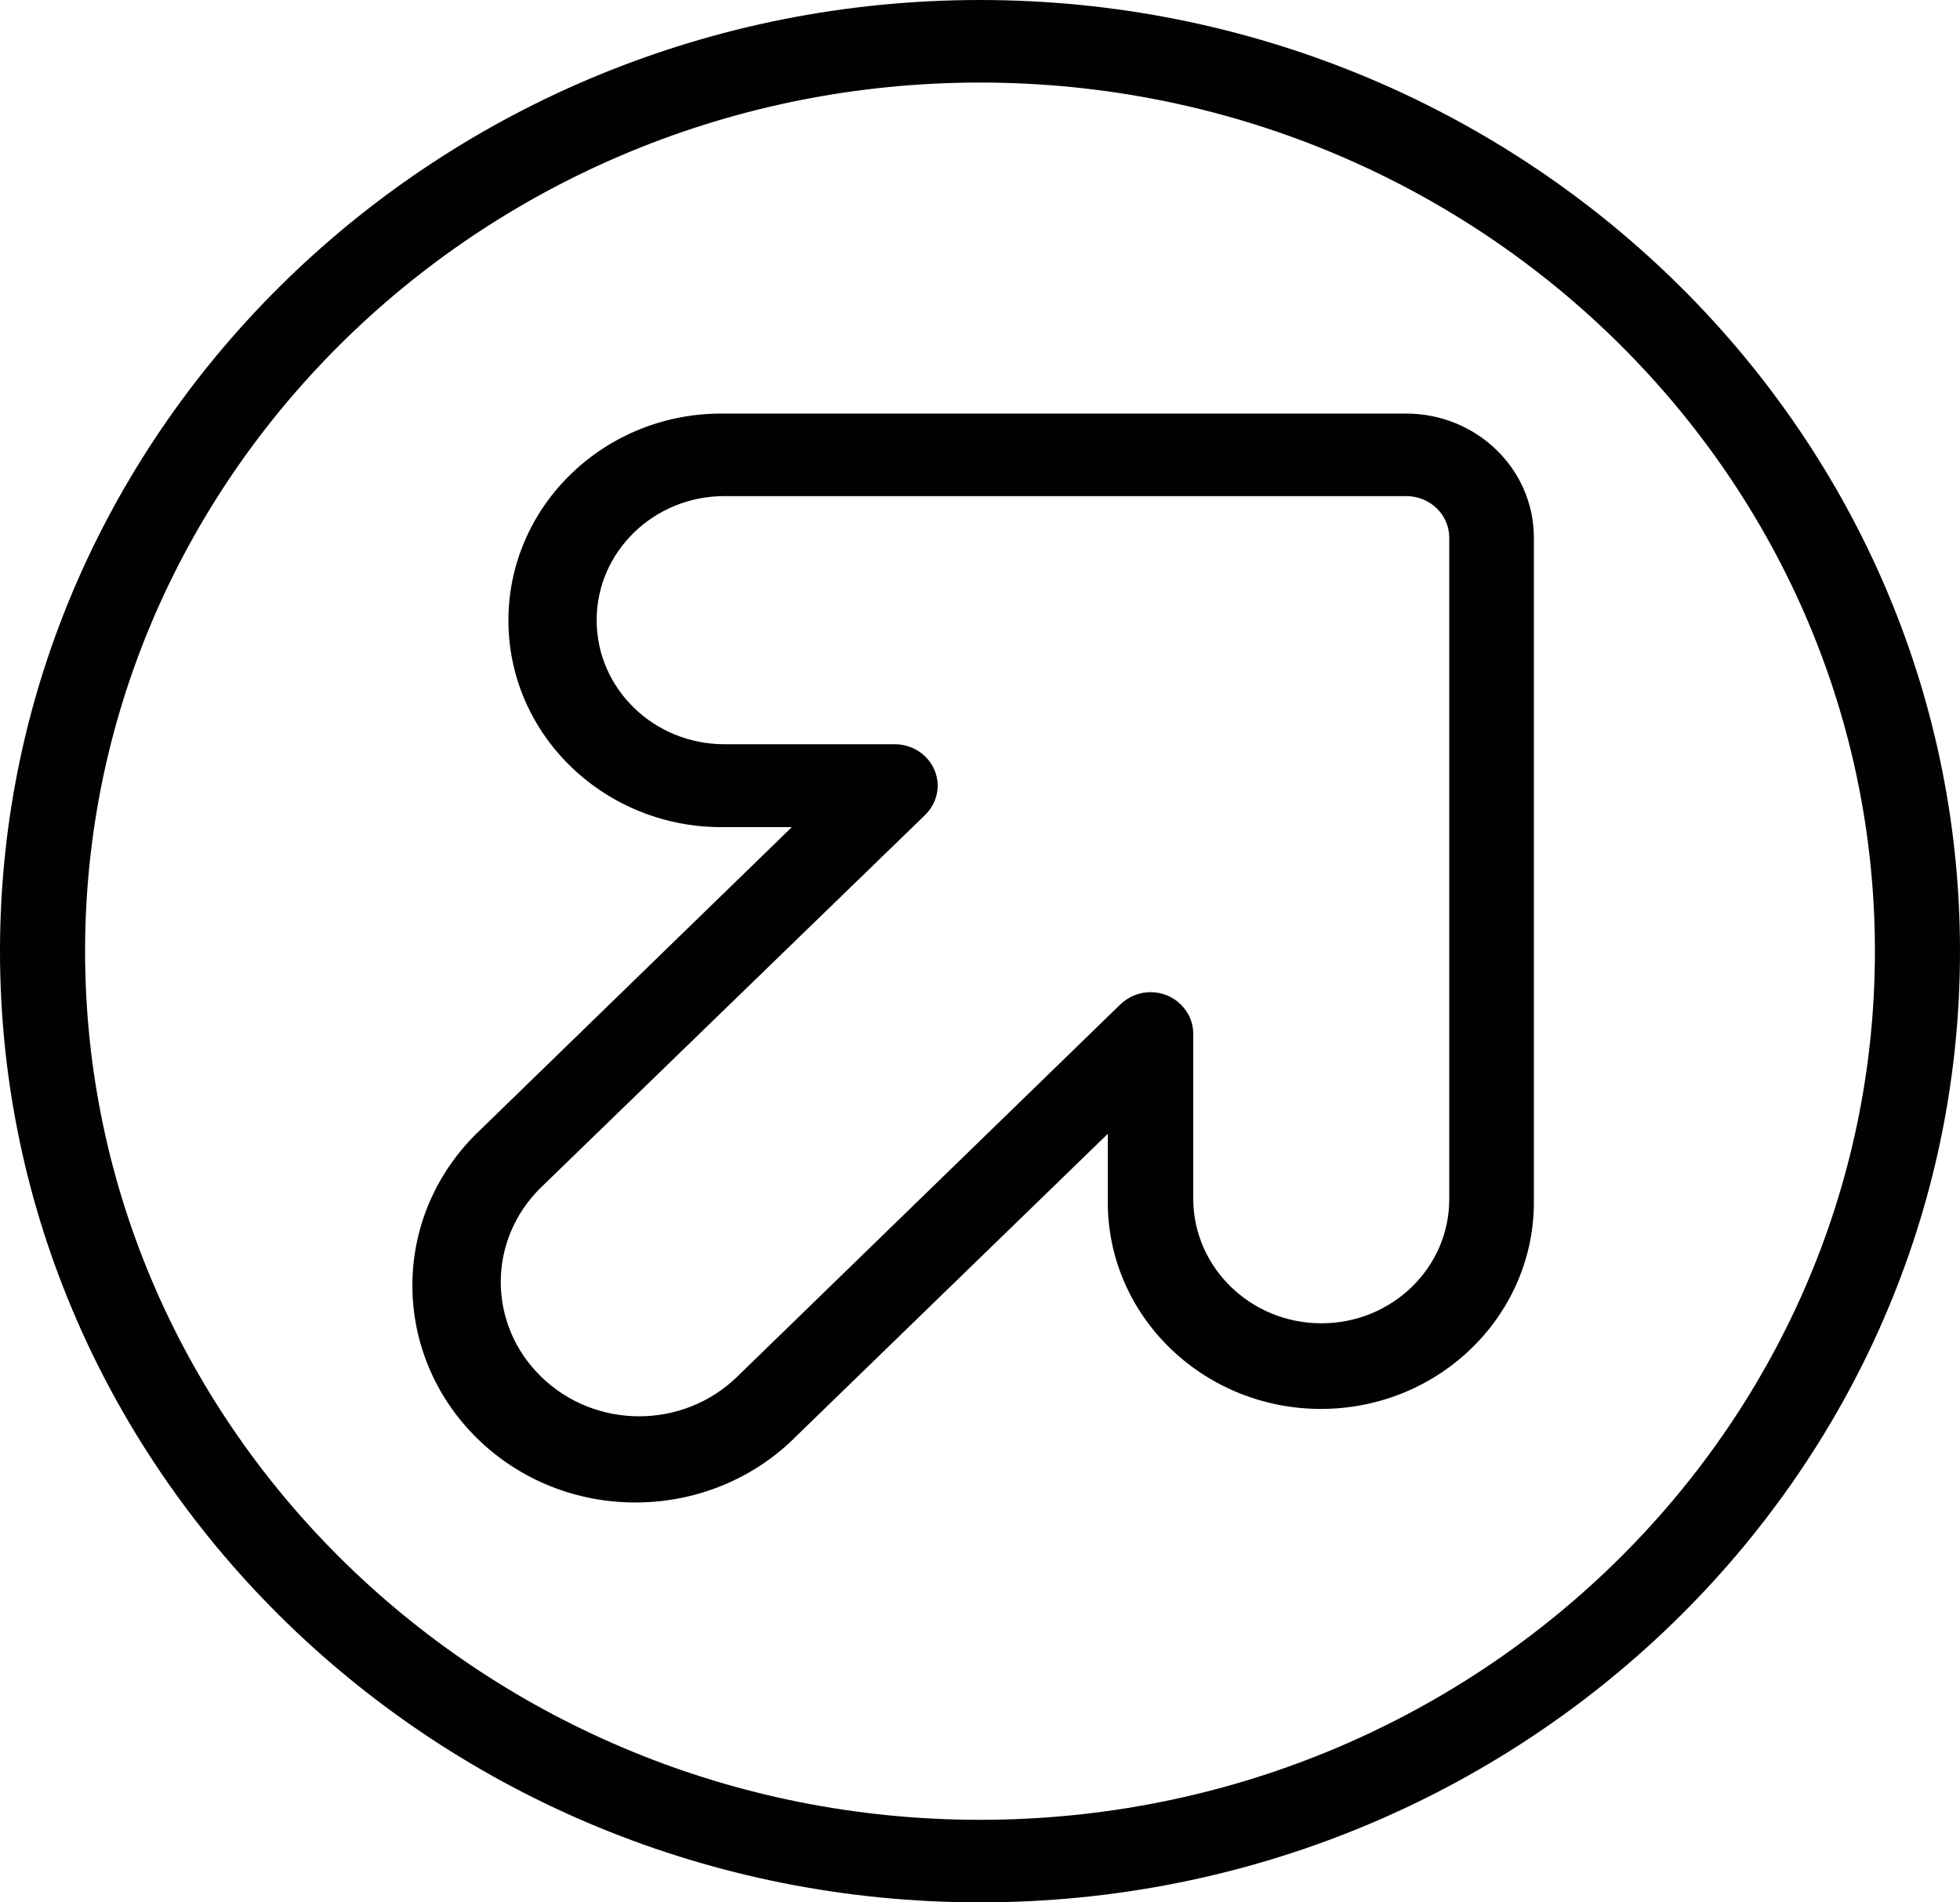 <svg width="34" height="33" viewBox="0 0 34 33" fill="none" xmlns="http://www.w3.org/2000/svg">
<path d="M13.824 24.902L19.217 19.668V20.803C19.217 20.836 19.217 20.869 19.217 20.902C19.244 22.882 20.924 24.466 22.964 24.44C25.004 24.413 26.636 22.783 26.608 20.803V9.326C26.608 8.138 25.616 7.174 24.392 7.174H12.566C12.532 7.174 12.498 7.174 12.464 7.174C10.424 7.201 8.792 8.831 8.82 10.811C8.847 12.791 10.526 14.375 12.566 14.348H13.736L8.35 19.582C8.31 19.622 8.269 19.661 8.228 19.701C6.746 21.206 6.807 23.582 8.35 25.021C9.894 26.459 12.349 26.4 13.824 24.902ZM9.391 20.592L16.048 14.137C16.184 14.005 16.266 13.82 16.266 13.629C16.266 13.233 15.932 12.91 15.524 12.91H12.566C11.342 12.91 10.35 11.946 10.35 10.758C10.35 9.57 11.342 8.606 12.566 8.606H24.398C24.806 8.606 25.14 8.93 25.14 9.326V20.803C25.14 21.991 24.147 22.955 22.923 22.955C21.699 22.955 20.706 21.991 20.699 20.803V17.932C20.699 17.741 20.624 17.563 20.482 17.424C20.196 17.14 19.727 17.14 19.434 17.424L12.784 23.885C11.846 24.796 10.329 24.796 9.391 23.885C8.452 22.975 8.452 21.503 9.391 20.592Z" fill="#010101"/>
<path d="M17 33C26.37 33 34 25.595 34 16.5C34 7.405 26.37 0 17 0C7.63 0 0 7.405 0 16.5C0 25.595 7.63 33 17 33ZM17 1.432C25.561 1.432 32.524 8.191 32.524 16.5C32.524 24.809 25.561 31.568 17 31.568C8.439 31.568 1.476 24.809 1.476 16.5C1.476 8.191 8.439 1.432 17 1.432Z" fill="#010101"/>
</svg>
